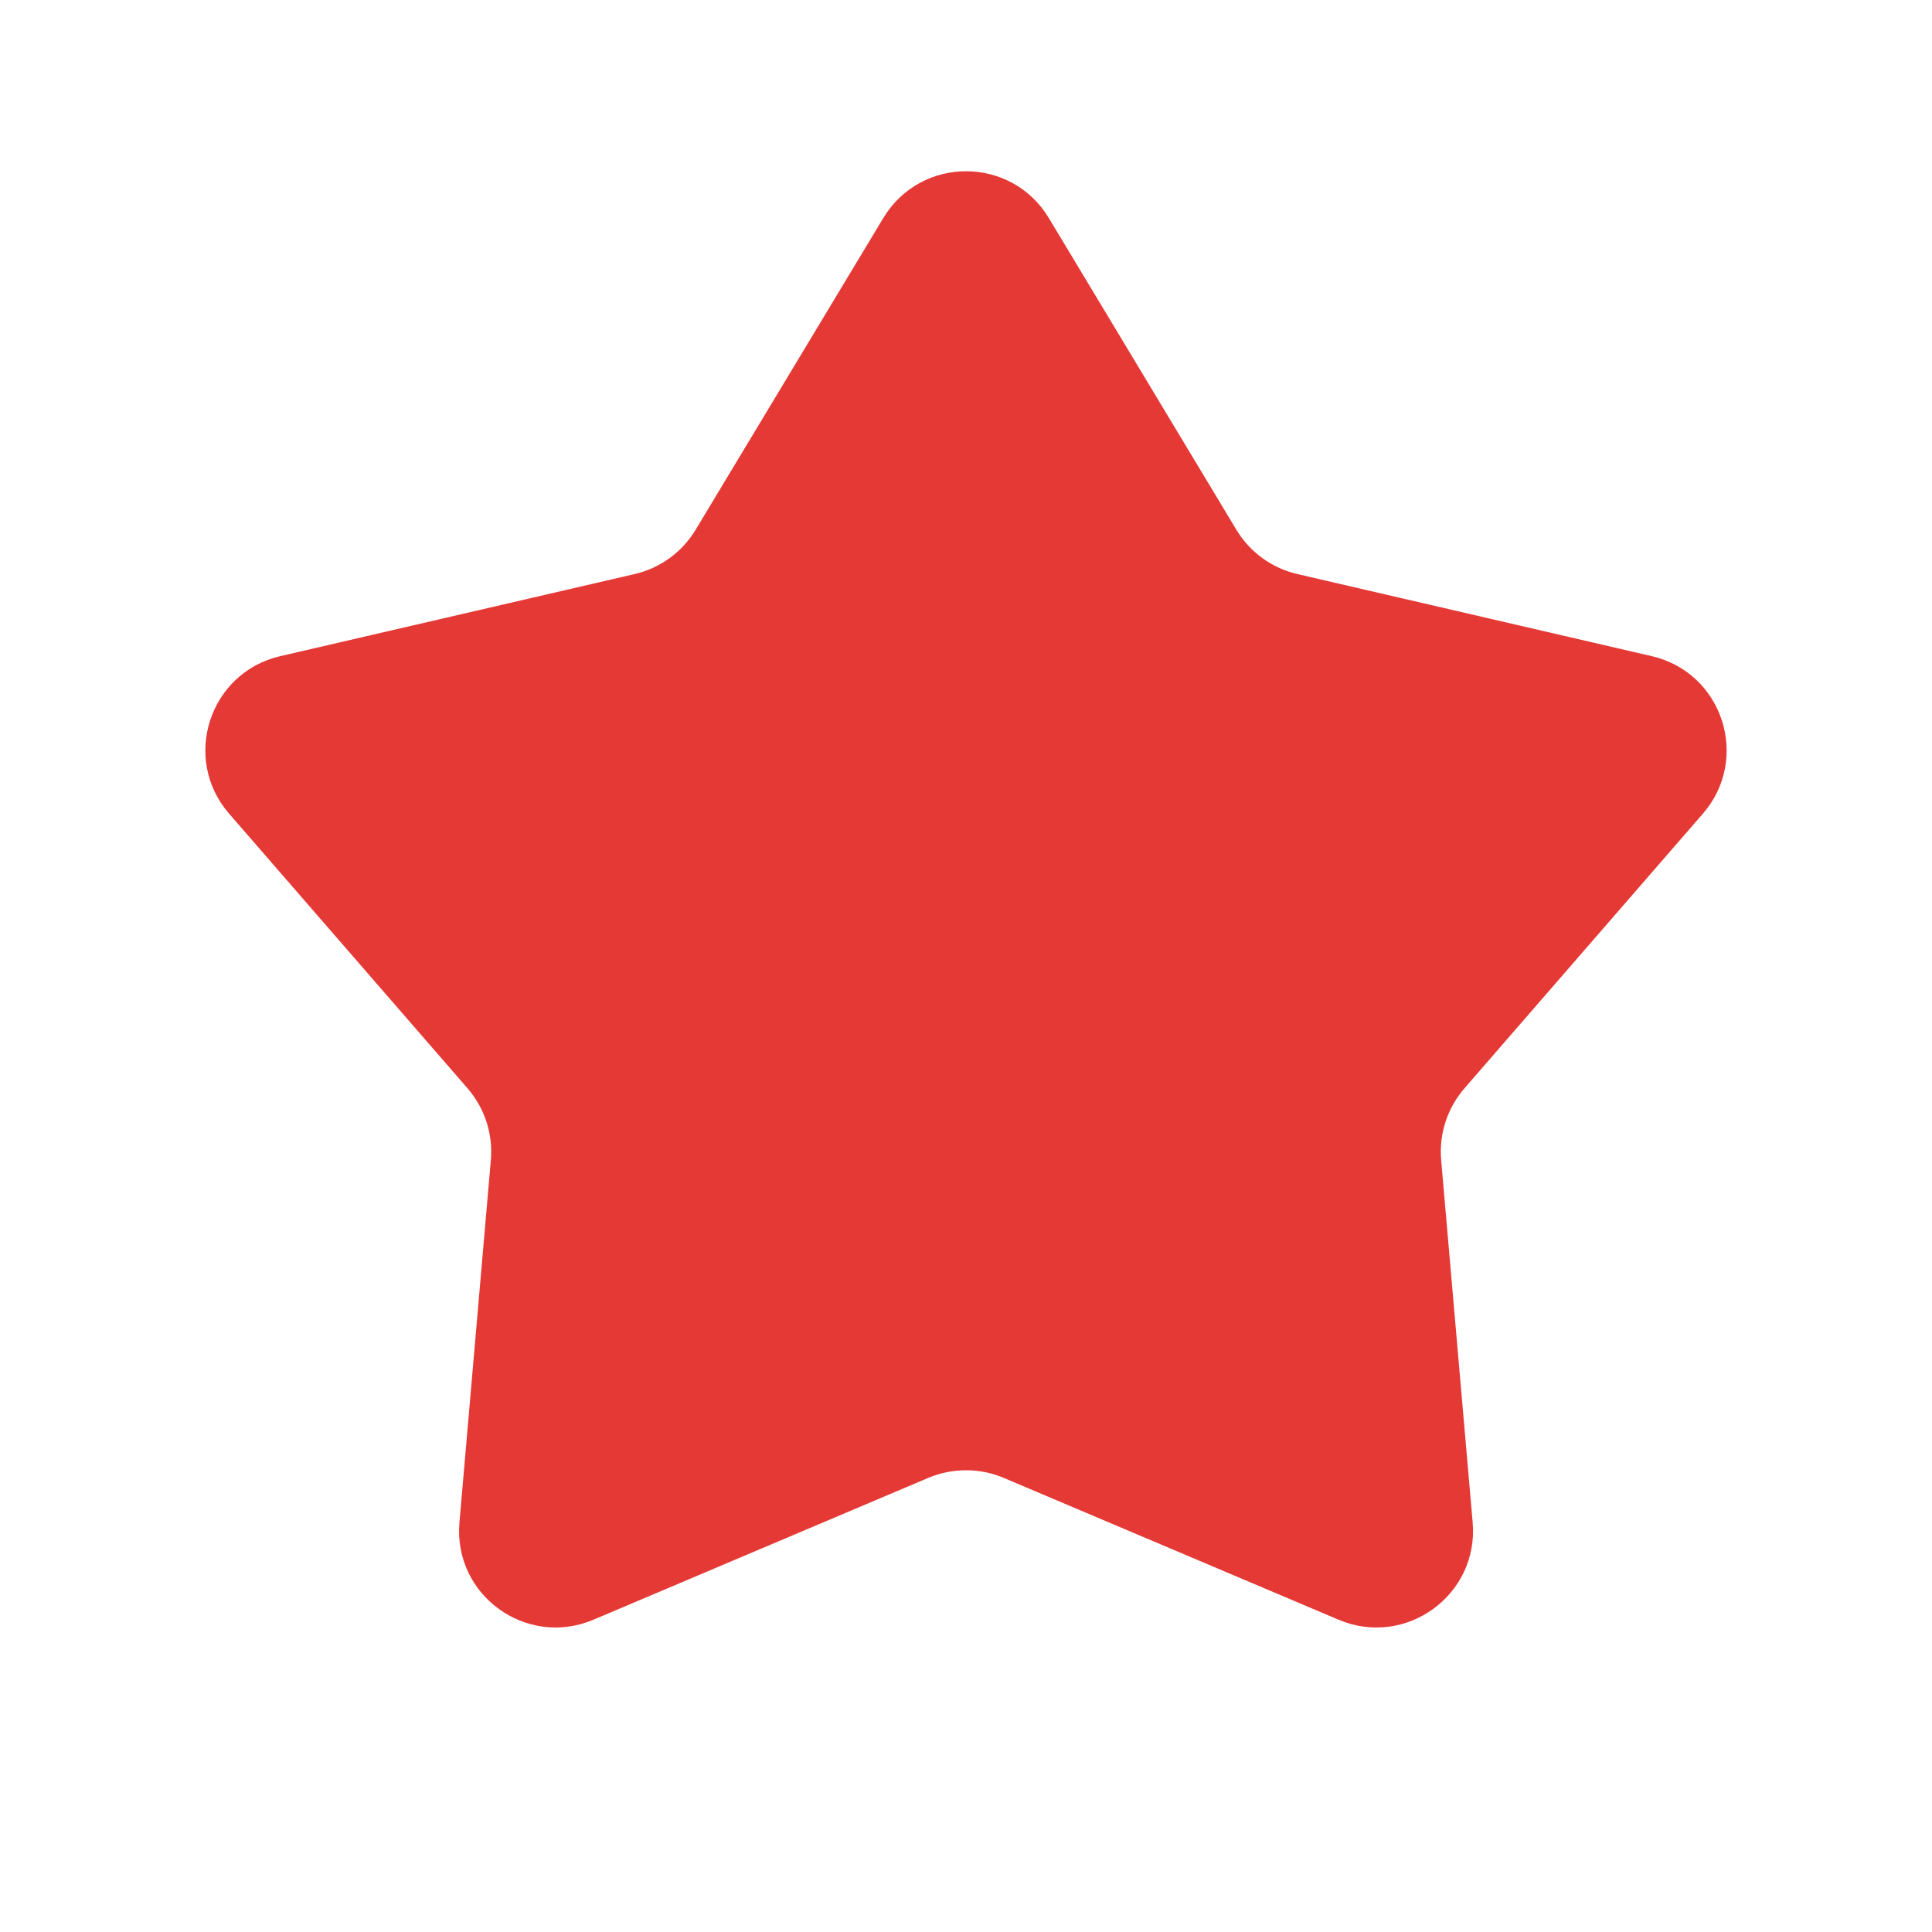 <svg width="16" height="16" viewBox="0 0 16 16" fill="none" xmlns="http://www.w3.org/2000/svg">
<path d="M7.315 1.806C7.626 1.289 8.375 1.289 8.686 1.806L10.239 4.387C10.351 4.573 10.533 4.705 10.744 4.754L13.679 5.434C14.267 5.57 14.498 6.282 14.103 6.738L12.128 9.013C11.986 9.177 11.916 9.391 11.935 9.607L12.196 12.608C12.248 13.209 11.642 13.649 11.086 13.414L8.312 12.239C8.113 12.155 7.887 12.155 7.688 12.239L4.914 13.414C4.358 13.649 3.752 13.209 3.805 12.608L4.065 9.607C4.084 9.391 4.014 9.177 3.872 9.013L1.897 6.738C1.502 6.282 1.733 5.57 2.321 5.434L5.256 4.754C5.467 4.705 5.649 4.573 5.761 4.387L7.315 1.806Z" fill="#E53935"/>
</svg>
